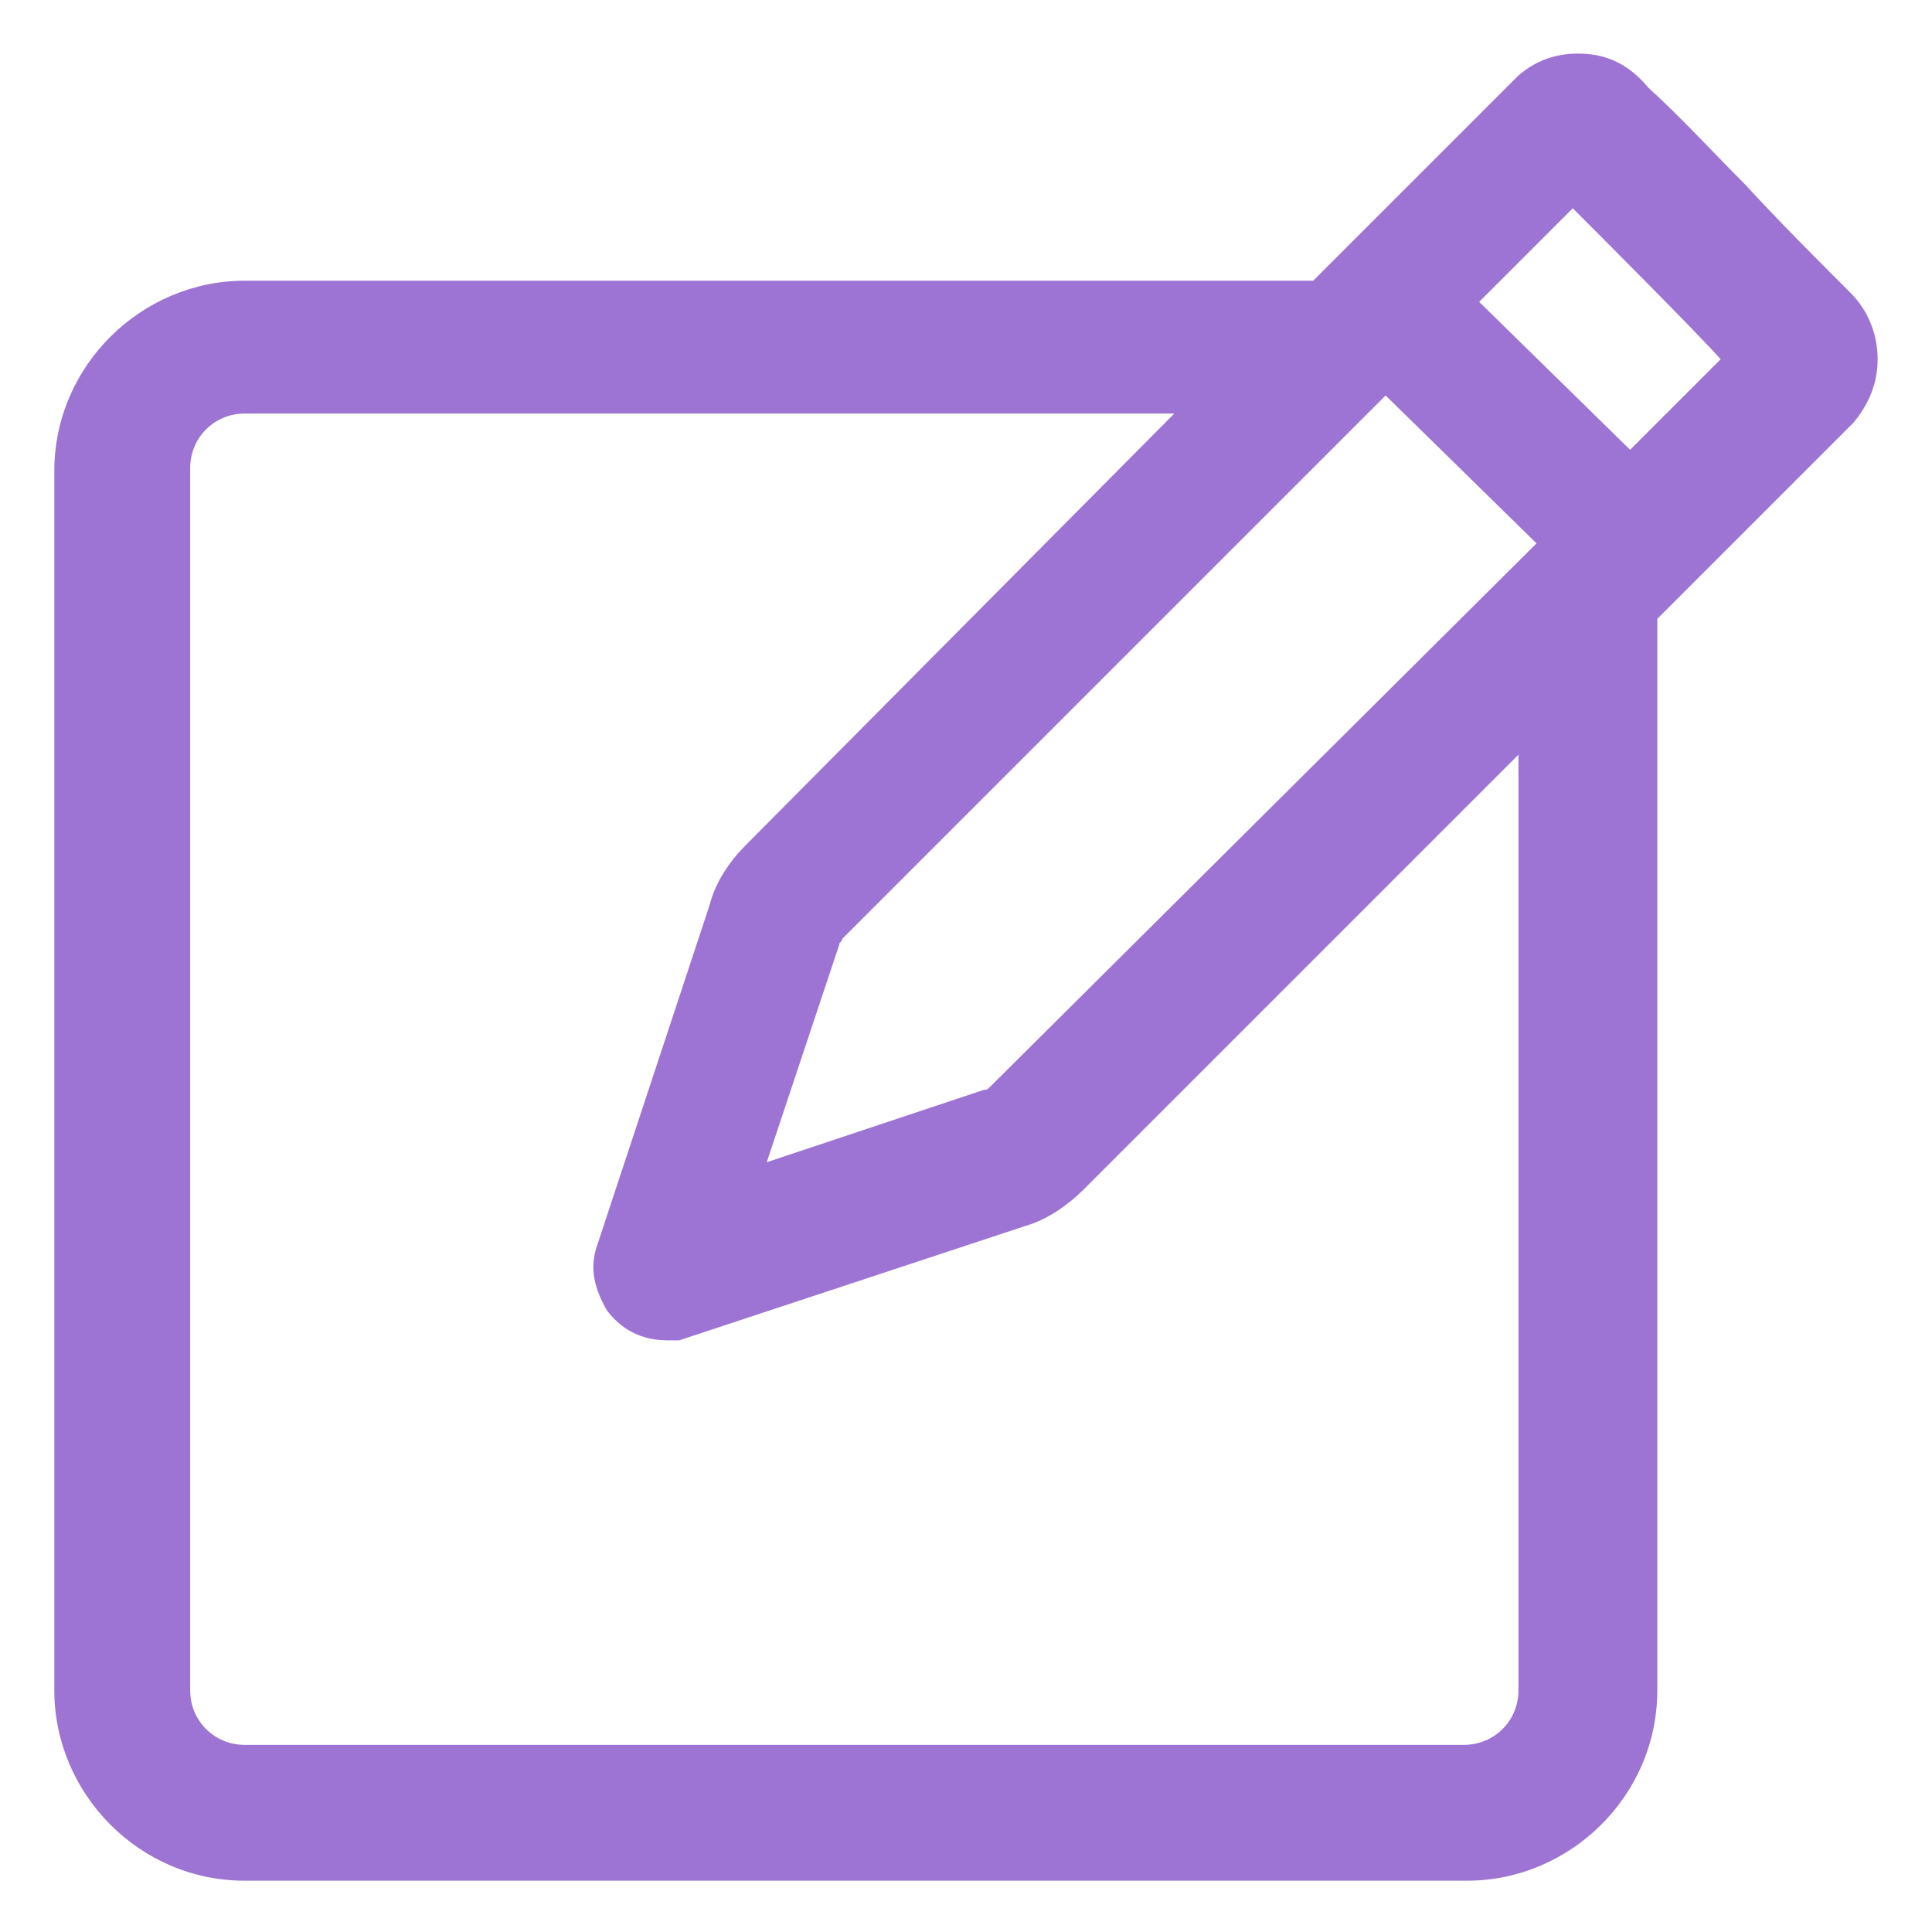<svg width="52" height="52" viewBox="0 0 52 52" fill="none" xmlns="http://www.w3.org/2000/svg">
<path d="M50.537 9.669C50.537 9.019 50.294 8.369 49.806 7.881C48.831 6.906 47.856 5.931 46.962 4.956C46.069 4.063 45.256 3.169 44.362 2.356C43.956 1.869 43.469 1.544 42.819 1.463C42.087 1.381 41.437 1.544 40.869 2.031L35.344 7.556H6.581C3.819 7.556 1.462 9.831 1.462 12.675V45.5C1.462 48.263 3.737 50.619 6.581 50.619H39.487C42.25 50.619 44.606 48.344 44.606 45.5V16.656L49.887 11.375C50.294 10.888 50.537 10.319 50.537 9.669ZM26.65 29.25C26.569 29.331 26.569 29.331 26.487 29.331L20.637 31.281L22.587 25.431C22.587 25.35 22.669 25.35 22.669 25.269L37.294 10.644L41.356 14.625L26.65 29.25ZM40.869 45.5C40.869 46.313 40.219 46.963 39.406 46.963H6.581C5.769 46.963 5.119 46.313 5.119 45.5V12.594C5.119 11.781 5.769 11.131 6.581 11.131H31.606L20.069 22.75C19.662 23.156 19.256 23.725 19.094 24.375L16.087 33.475C15.844 34.125 16.006 34.694 16.331 35.263C16.575 35.588 17.062 36.075 17.956 36.075H18.281L27.625 32.988C28.194 32.825 28.762 32.419 29.169 32.013L40.869 20.313V45.5ZM43.875 12.106L39.812 8.125L42.331 5.606C42.981 6.256 45.662 8.938 46.312 9.669L43.875 12.106Z" fill="#9D74D3"/>
</svg>
